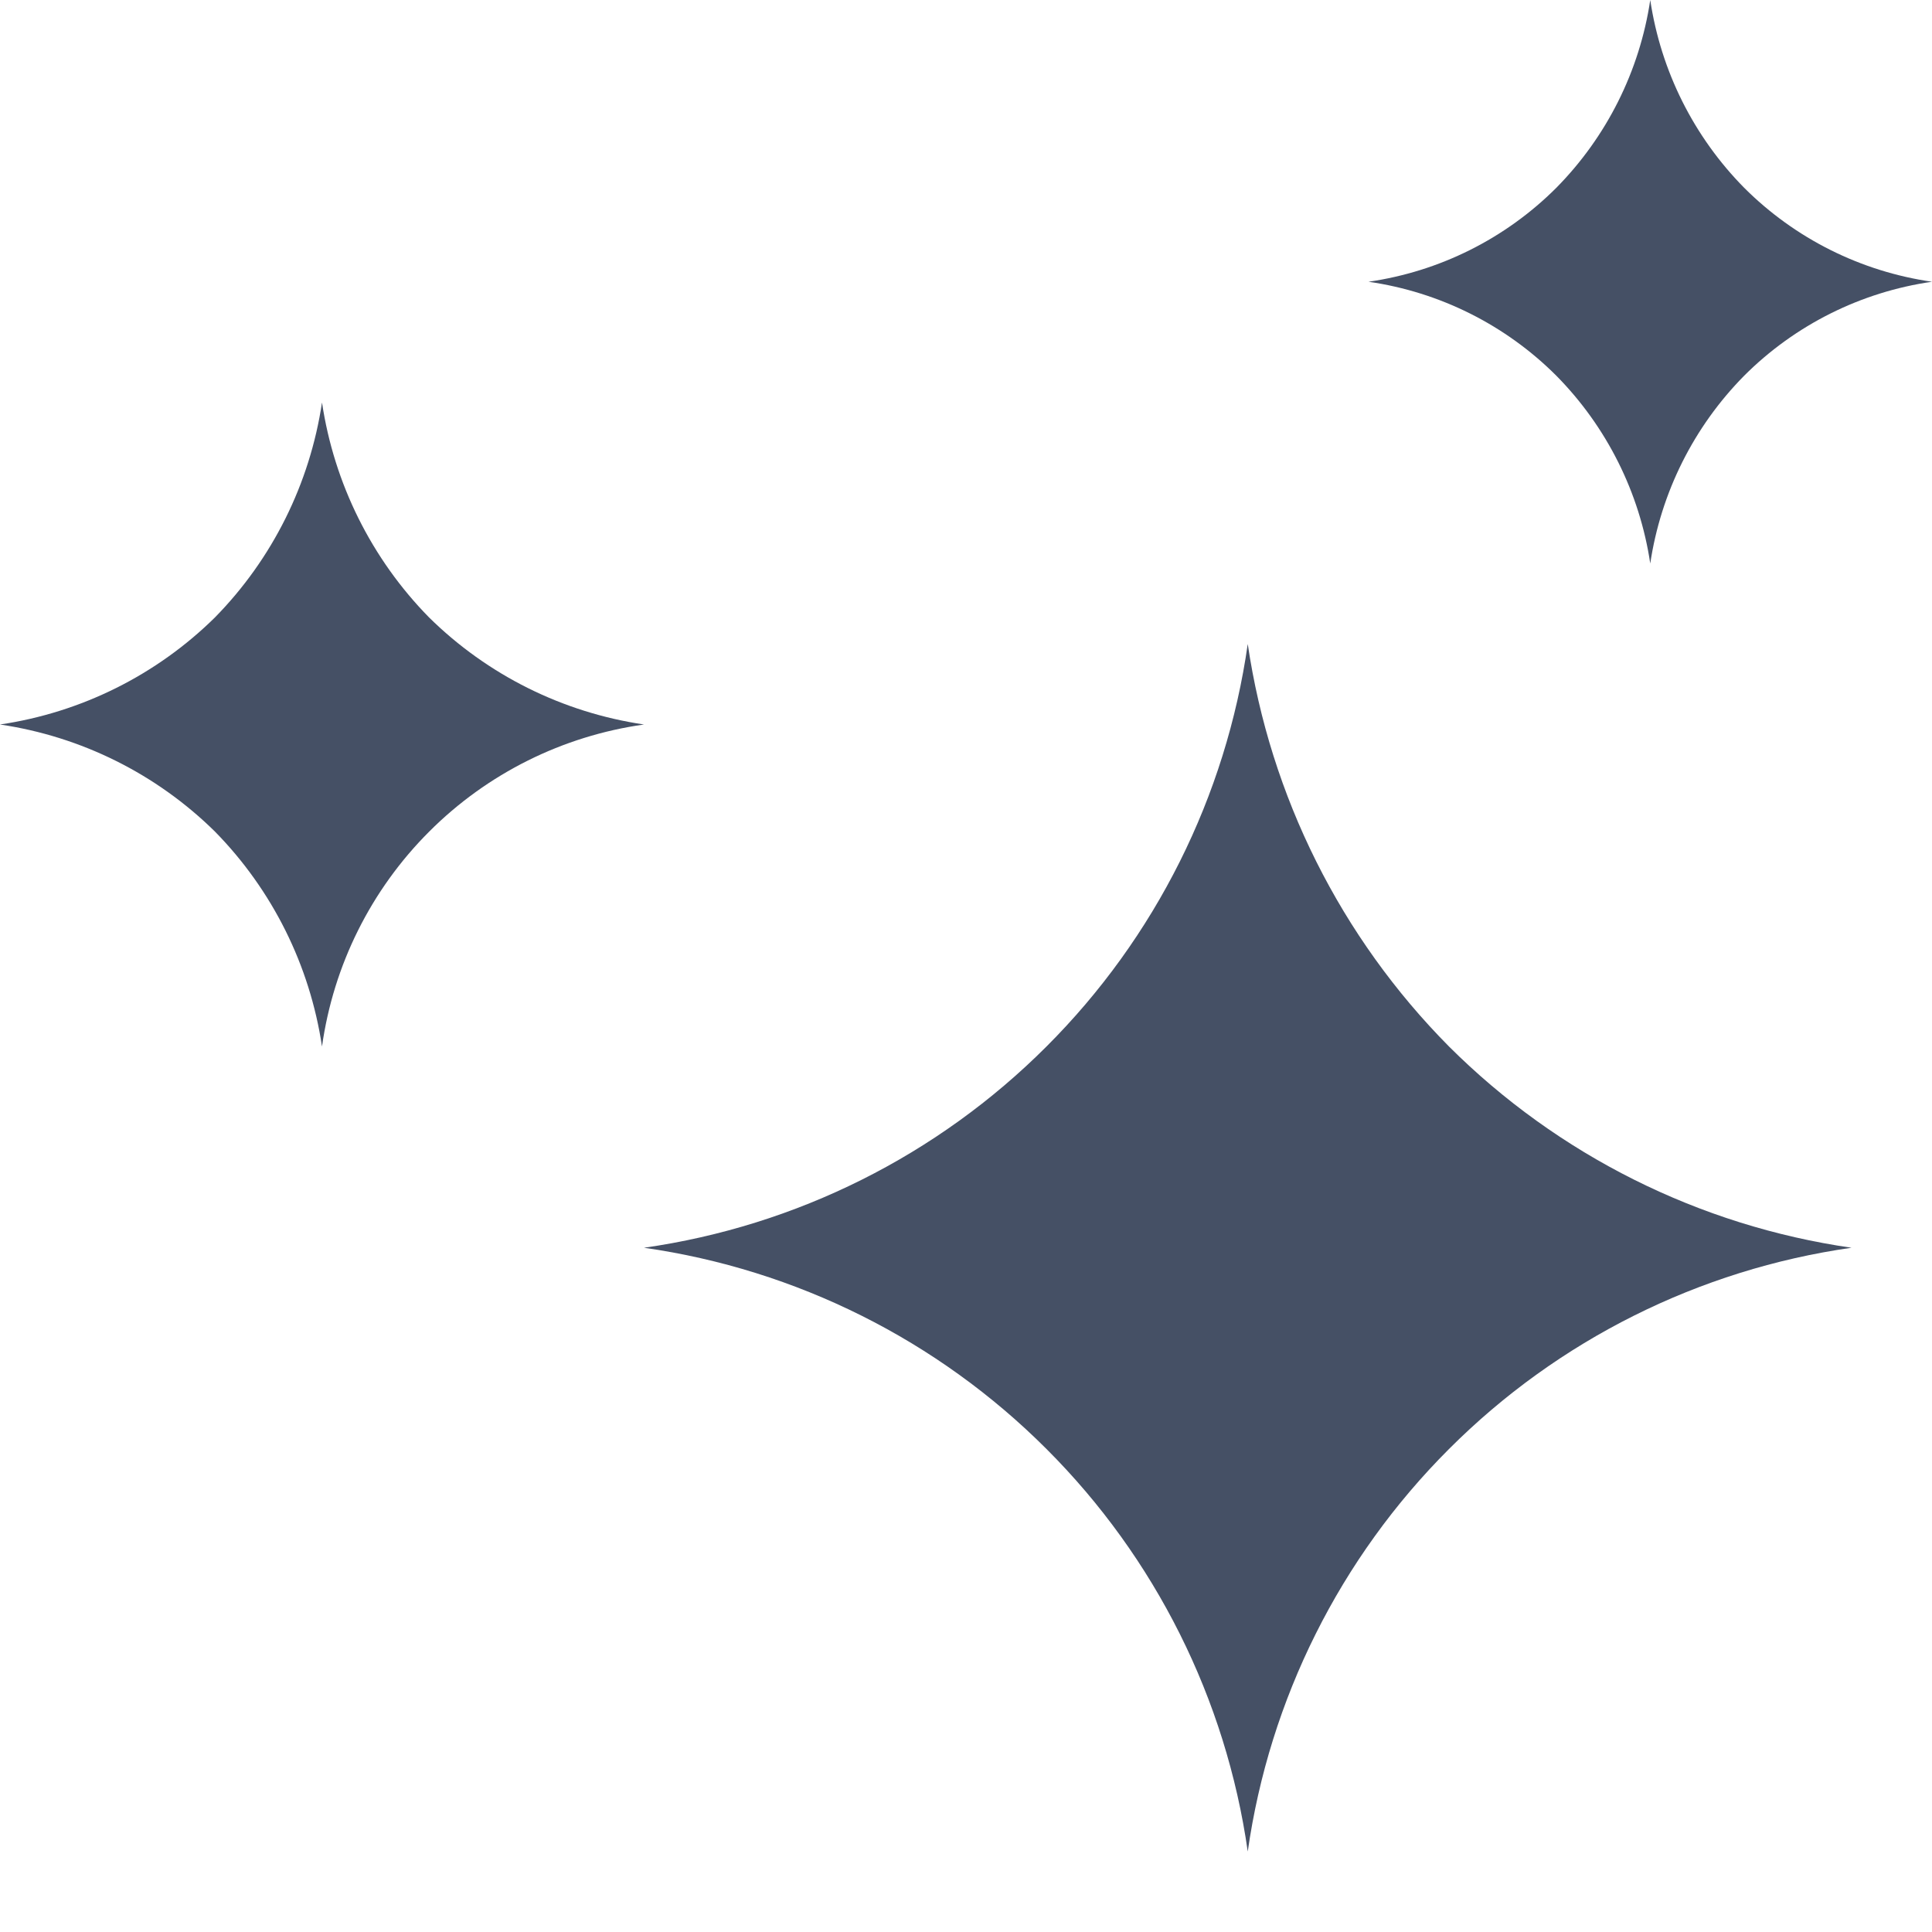 <svg width="24" height="24" viewBox="0 0 24 24" fill="none" xmlns="http://www.w3.org/2000/svg">
<g clip-path="url(#clip0_2453_14)">
<path d="M18 13C16.655 11.643 15.779 9.891 15.5 8C15.23 9.893 14.353 11.648 13 13C11.648 14.353 9.893 15.23 8 15.5C9.893 15.77 11.648 16.647 13 18C14.353 19.352 15.23 21.107 15.5 23C15.77 21.107 16.647 19.352 18 18C19.352 16.647 21.107 15.77 23 15.5C21.108 15.227 19.354 14.35 18 13Z" fill="#455065"/>
<path d="M5.33 7.67C4.616 6.943 4.151 6.008 4 5C3.849 6.008 3.384 6.943 2.67 7.67C1.944 8.386 1.009 8.851 0 9C1.009 9.149 1.944 9.614 2.67 10.33C3.384 11.057 3.849 11.992 4 13C4.142 11.989 4.609 11.053 5.331 10.331C6.052 9.609 6.989 9.142 8 9C6.991 8.851 6.056 8.386 5.33 7.67Z" fill="#455065"/>
<path d="M21.667 2.333C21.041 1.699 20.632 0.882 20.5 0C20.368 0.882 19.959 1.699 19.333 2.333C18.702 2.964 17.883 3.373 17 3.5C17.883 3.627 18.702 4.036 19.333 4.667C19.959 5.301 20.368 6.118 20.5 7C20.632 6.118 21.041 5.301 21.667 4.667C22.298 4.036 23.117 3.627 24 3.5C23.117 3.373 22.298 2.964 21.667 2.333Z" fill="#455065"/>
</g>
<defs>
<clipPath id="clip0_2453_14">
<rect width="24" height="24" fill="white"/>
</clipPath>
</defs>
</svg>
